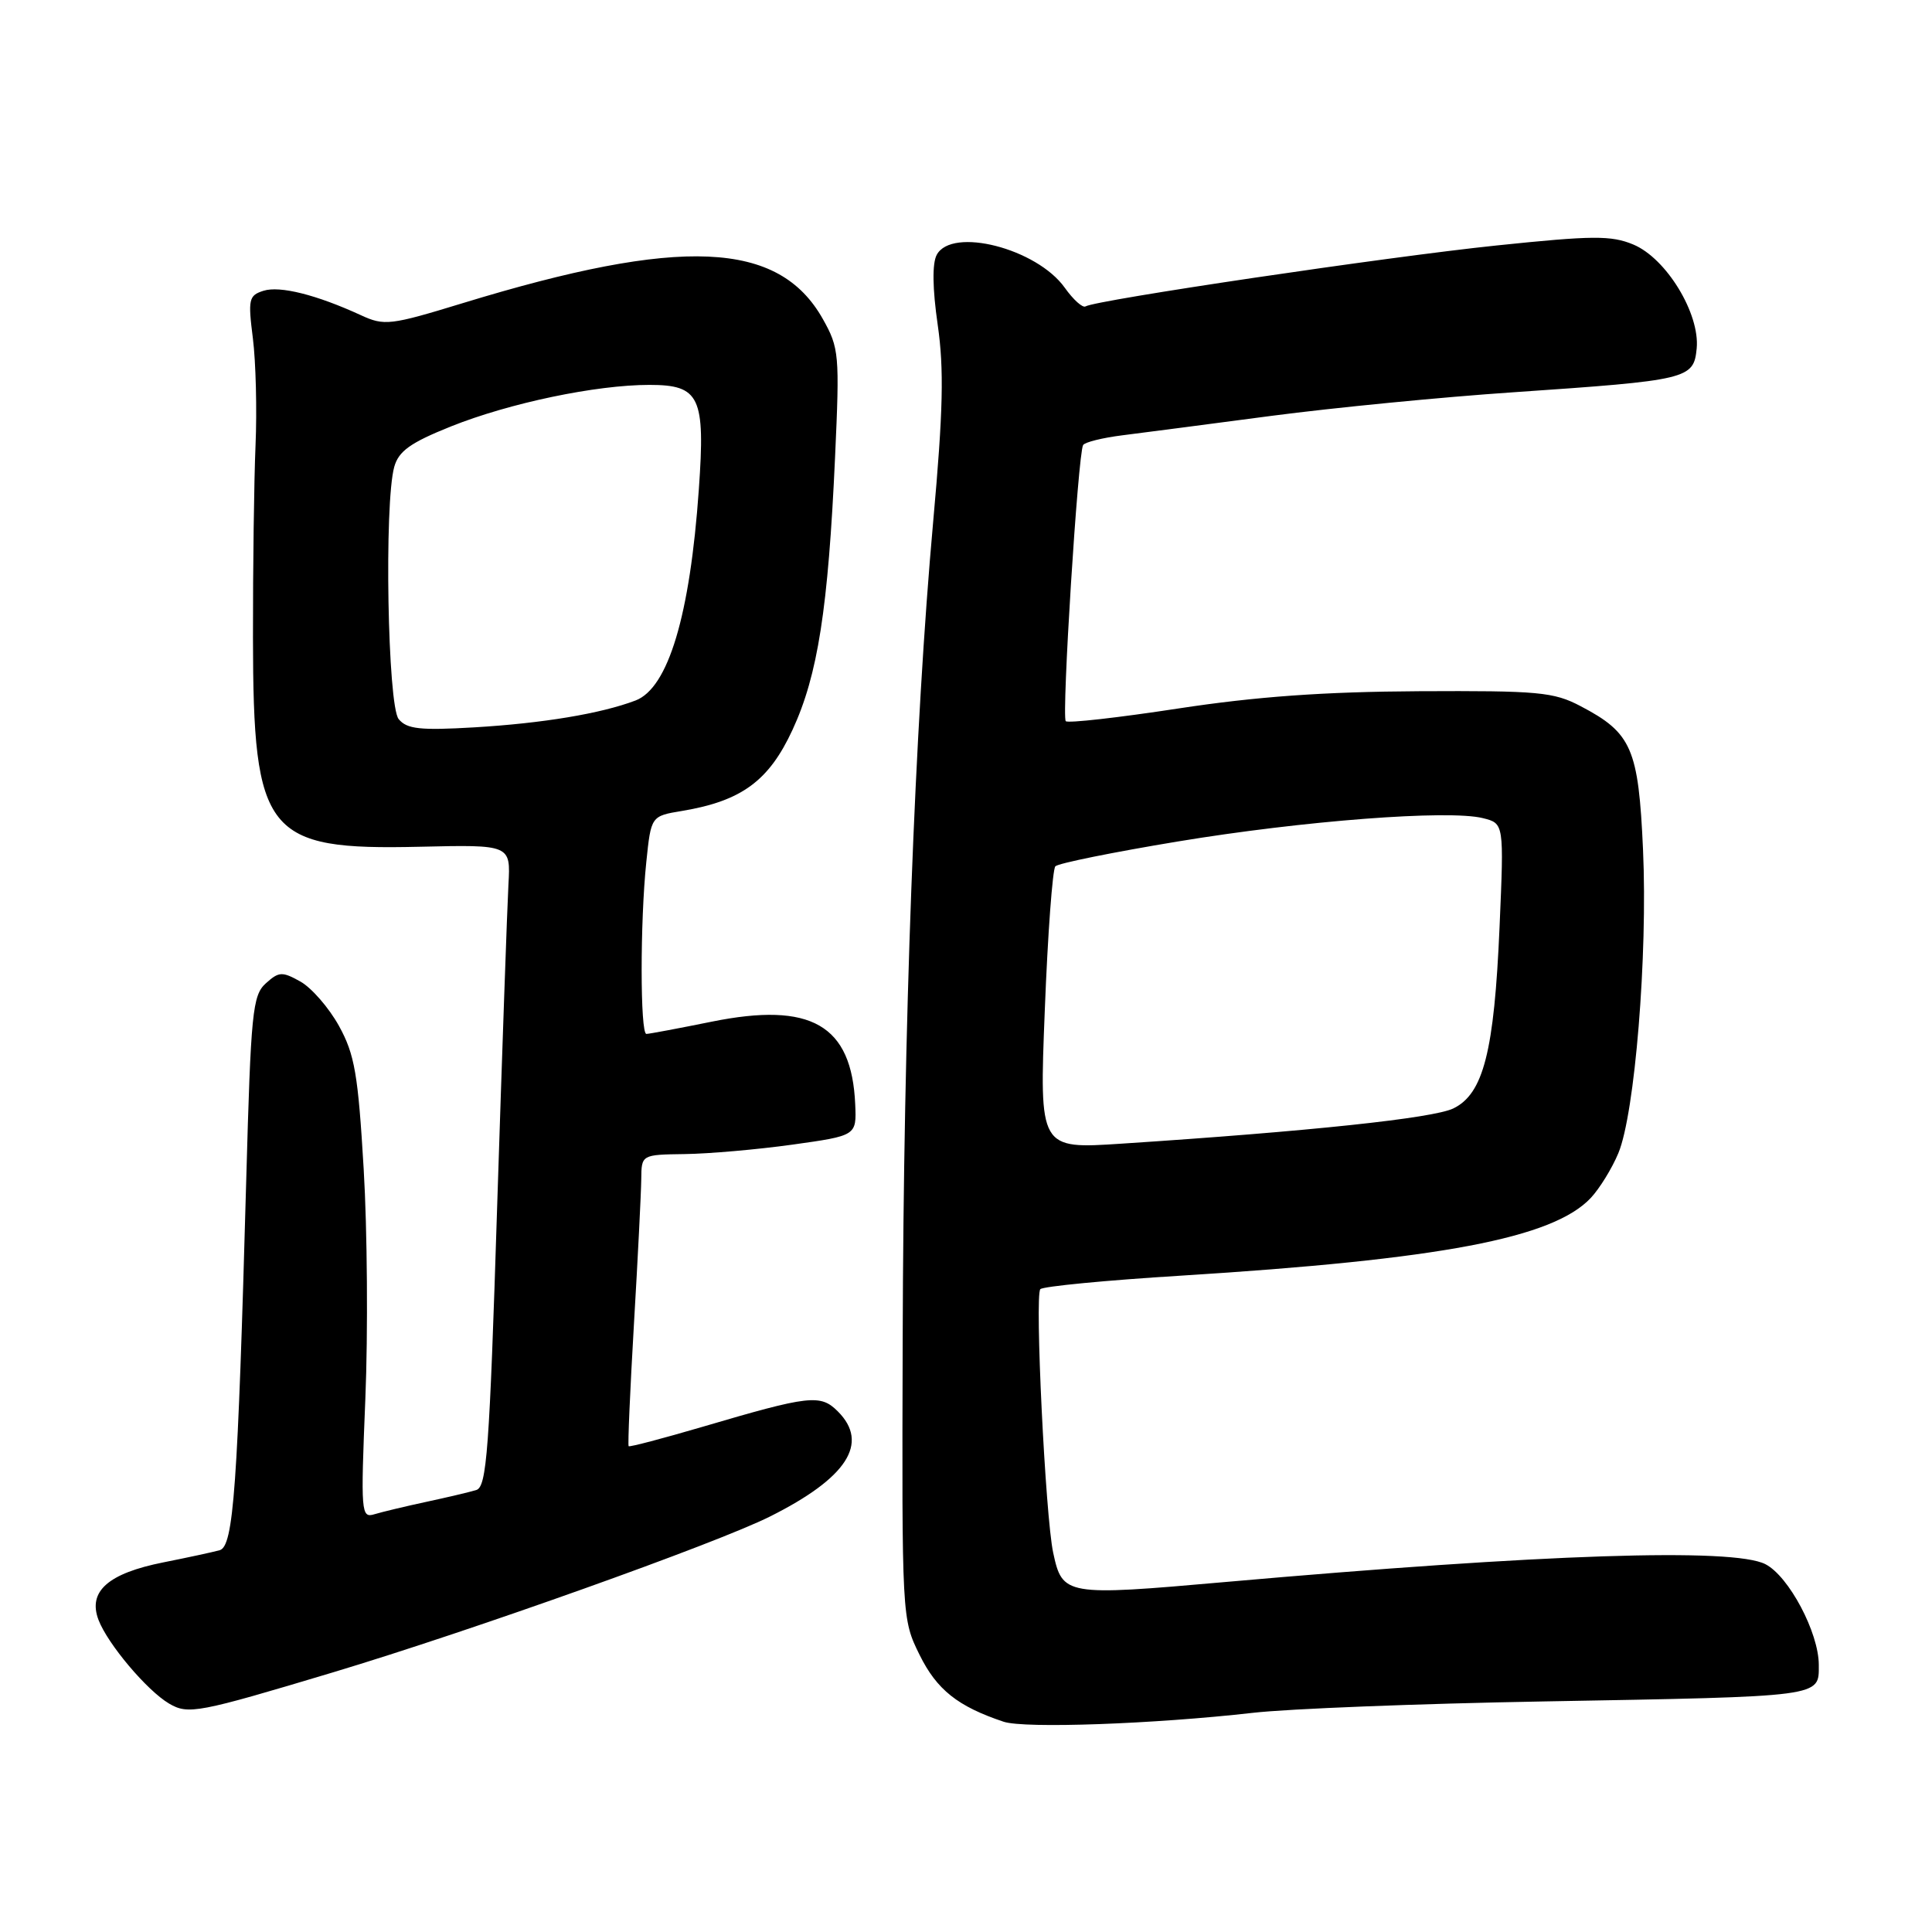 <?xml version="1.0" encoding="UTF-8" standalone="no"?>
<!DOCTYPE svg PUBLIC "-//W3C//DTD SVG 1.1//EN" "http://www.w3.org/Graphics/SVG/1.1/DTD/svg11.dtd" >
<svg xmlns="http://www.w3.org/2000/svg" xmlns:xlink="http://www.w3.org/1999/xlink" version="1.1" viewBox="0 0 256 256">
 <g >
 <path fill="currentColor"
d=" M 166.00 226.96 C 170.68 226.42 188.00 225.74 204.50 225.45 C 241.80 224.78 241.00 224.89 241.00 220.61 C 241.00 216.34 237.03 208.85 233.92 207.26 C 229.63 205.07 204.55 205.90 162.30 209.63 C 141.15 211.50 140.77 211.43 139.55 205.73 C 138.52 200.94 137.09 171.61 137.85 170.82 C 138.21 170.45 146.60 169.64 156.50 169.03 C 190.93 166.88 205.78 164.06 210.79 158.73 C 211.95 157.49 213.60 154.82 214.44 152.80 C 216.63 147.56 218.34 126.55 217.71 112.61 C 217.11 99.17 216.22 97.12 209.44 93.57 C 205.87 91.69 203.86 91.51 188.00 91.59 C 175.41 91.66 166.47 92.30 156.12 93.88 C 148.22 95.09 141.51 95.85 141.22 95.56 C 140.65 94.98 142.84 60.07 143.52 58.97 C 143.75 58.59 146.09 58.01 148.72 57.68 C 151.35 57.35 160.25 56.19 168.50 55.10 C 176.75 54.02 191.15 52.61 200.50 51.98 C 223.74 50.39 224.42 50.23 224.82 46.17 C 225.26 41.56 220.80 34.23 216.42 32.40 C 213.49 31.18 211.06 31.20 198.27 32.53 C 183.83 34.03 145.20 39.76 143.84 40.60 C 143.46 40.83 142.22 39.72 141.09 38.13 C 137.38 32.92 126.12 30.03 124.12 33.77 C 123.51 34.91 123.56 38.25 124.25 43.03 C 125.10 48.92 124.97 54.46 123.66 69.01 C 121.20 96.35 119.72 135.77 119.61 177.50 C 119.50 214.43 119.50 214.51 121.85 219.28 C 124.13 223.90 126.91 226.11 132.99 228.14 C 135.77 229.06 152.88 228.45 166.00 226.96 Z  M 44.21 221.57 C 62.44 216.09 94.86 204.53 102.00 200.96 C 112.24 195.84 115.23 191.23 111.02 187.02 C 108.71 184.71 107.31 184.87 93.02 189.08 C 87.80 190.61 83.43 191.76 83.30 191.63 C 83.17 191.51 83.49 184.22 84.00 175.45 C 84.52 166.68 84.95 158.04 84.97 156.25 C 85.00 153.00 85.00 153.00 90.75 152.92 C 93.91 152.88 100.33 152.32 105.00 151.67 C 113.50 150.48 113.50 150.48 113.32 146.33 C 112.86 135.80 107.48 132.71 94.29 135.38 C 89.89 136.27 86.01 137.00 85.65 137.00 C 84.82 137.00 84.81 122.14 85.64 114.21 C 86.27 108.13 86.27 108.13 90.39 107.45 C 98.27 106.13 101.89 103.47 105.02 96.69 C 108.36 89.47 109.74 80.64 110.65 60.58 C 111.27 46.96 111.19 46.11 109.03 42.27 C 103.19 31.88 90.27 31.31 61.31 40.17 C 51.69 43.11 50.93 43.20 47.81 41.76 C 41.94 39.06 37.08 37.84 34.91 38.53 C 32.96 39.15 32.85 39.65 33.51 44.85 C 33.90 47.96 34.06 54.33 33.86 59.00 C 33.66 63.67 33.51 75.15 33.52 84.50 C 33.55 110.58 35.22 112.67 55.59 112.20 C 67.67 111.92 67.67 111.92 67.37 117.21 C 67.21 120.12 66.54 139.25 65.88 159.73 C 64.85 192.32 64.50 197.02 63.10 197.44 C 62.22 197.71 59.25 198.41 56.50 199.00 C 53.75 199.59 50.66 200.33 49.63 200.64 C 47.84 201.19 47.79 200.53 48.41 185.36 C 48.77 176.63 48.67 162.94 48.19 154.91 C 47.45 142.34 47.00 139.72 44.92 135.95 C 43.59 133.54 41.29 130.90 39.82 130.07 C 37.39 128.71 36.96 128.73 35.22 130.30 C 33.46 131.89 33.24 134.13 32.63 156.27 C 31.50 197.17 30.95 204.89 29.11 205.41 C 28.22 205.66 24.87 206.38 21.66 207.02 C 14.32 208.48 11.62 210.87 13.05 214.64 C 14.27 217.84 19.48 224.01 22.40 225.73 C 24.95 227.22 26.16 226.99 44.21 221.57 Z  M 138.44 133.88 C 138.83 123.77 139.47 115.18 139.84 114.79 C 140.22 114.39 147.50 112.92 156.01 111.51 C 172.66 108.75 191.97 107.27 196.50 108.41 C 199.29 109.11 199.29 109.11 198.70 122.81 C 197.99 139.35 196.56 144.95 192.56 146.88 C 189.87 148.17 173.51 149.91 148.61 151.54 C 137.71 152.26 137.71 152.26 138.44 133.88 Z  M 52.83 95.29 C 51.36 93.52 50.89 66.69 52.24 61.86 C 52.83 59.77 54.38 58.66 59.74 56.51 C 67.51 53.40 78.98 51.00 86.05 51.00 C 92.73 51.00 93.47 52.57 92.60 64.84 C 91.43 81.57 88.54 91.17 84.21 92.82 C 79.63 94.56 71.91 95.84 62.83 96.38 C 55.67 96.80 53.92 96.61 52.83 95.29 Z "/>
</g>
</svg>